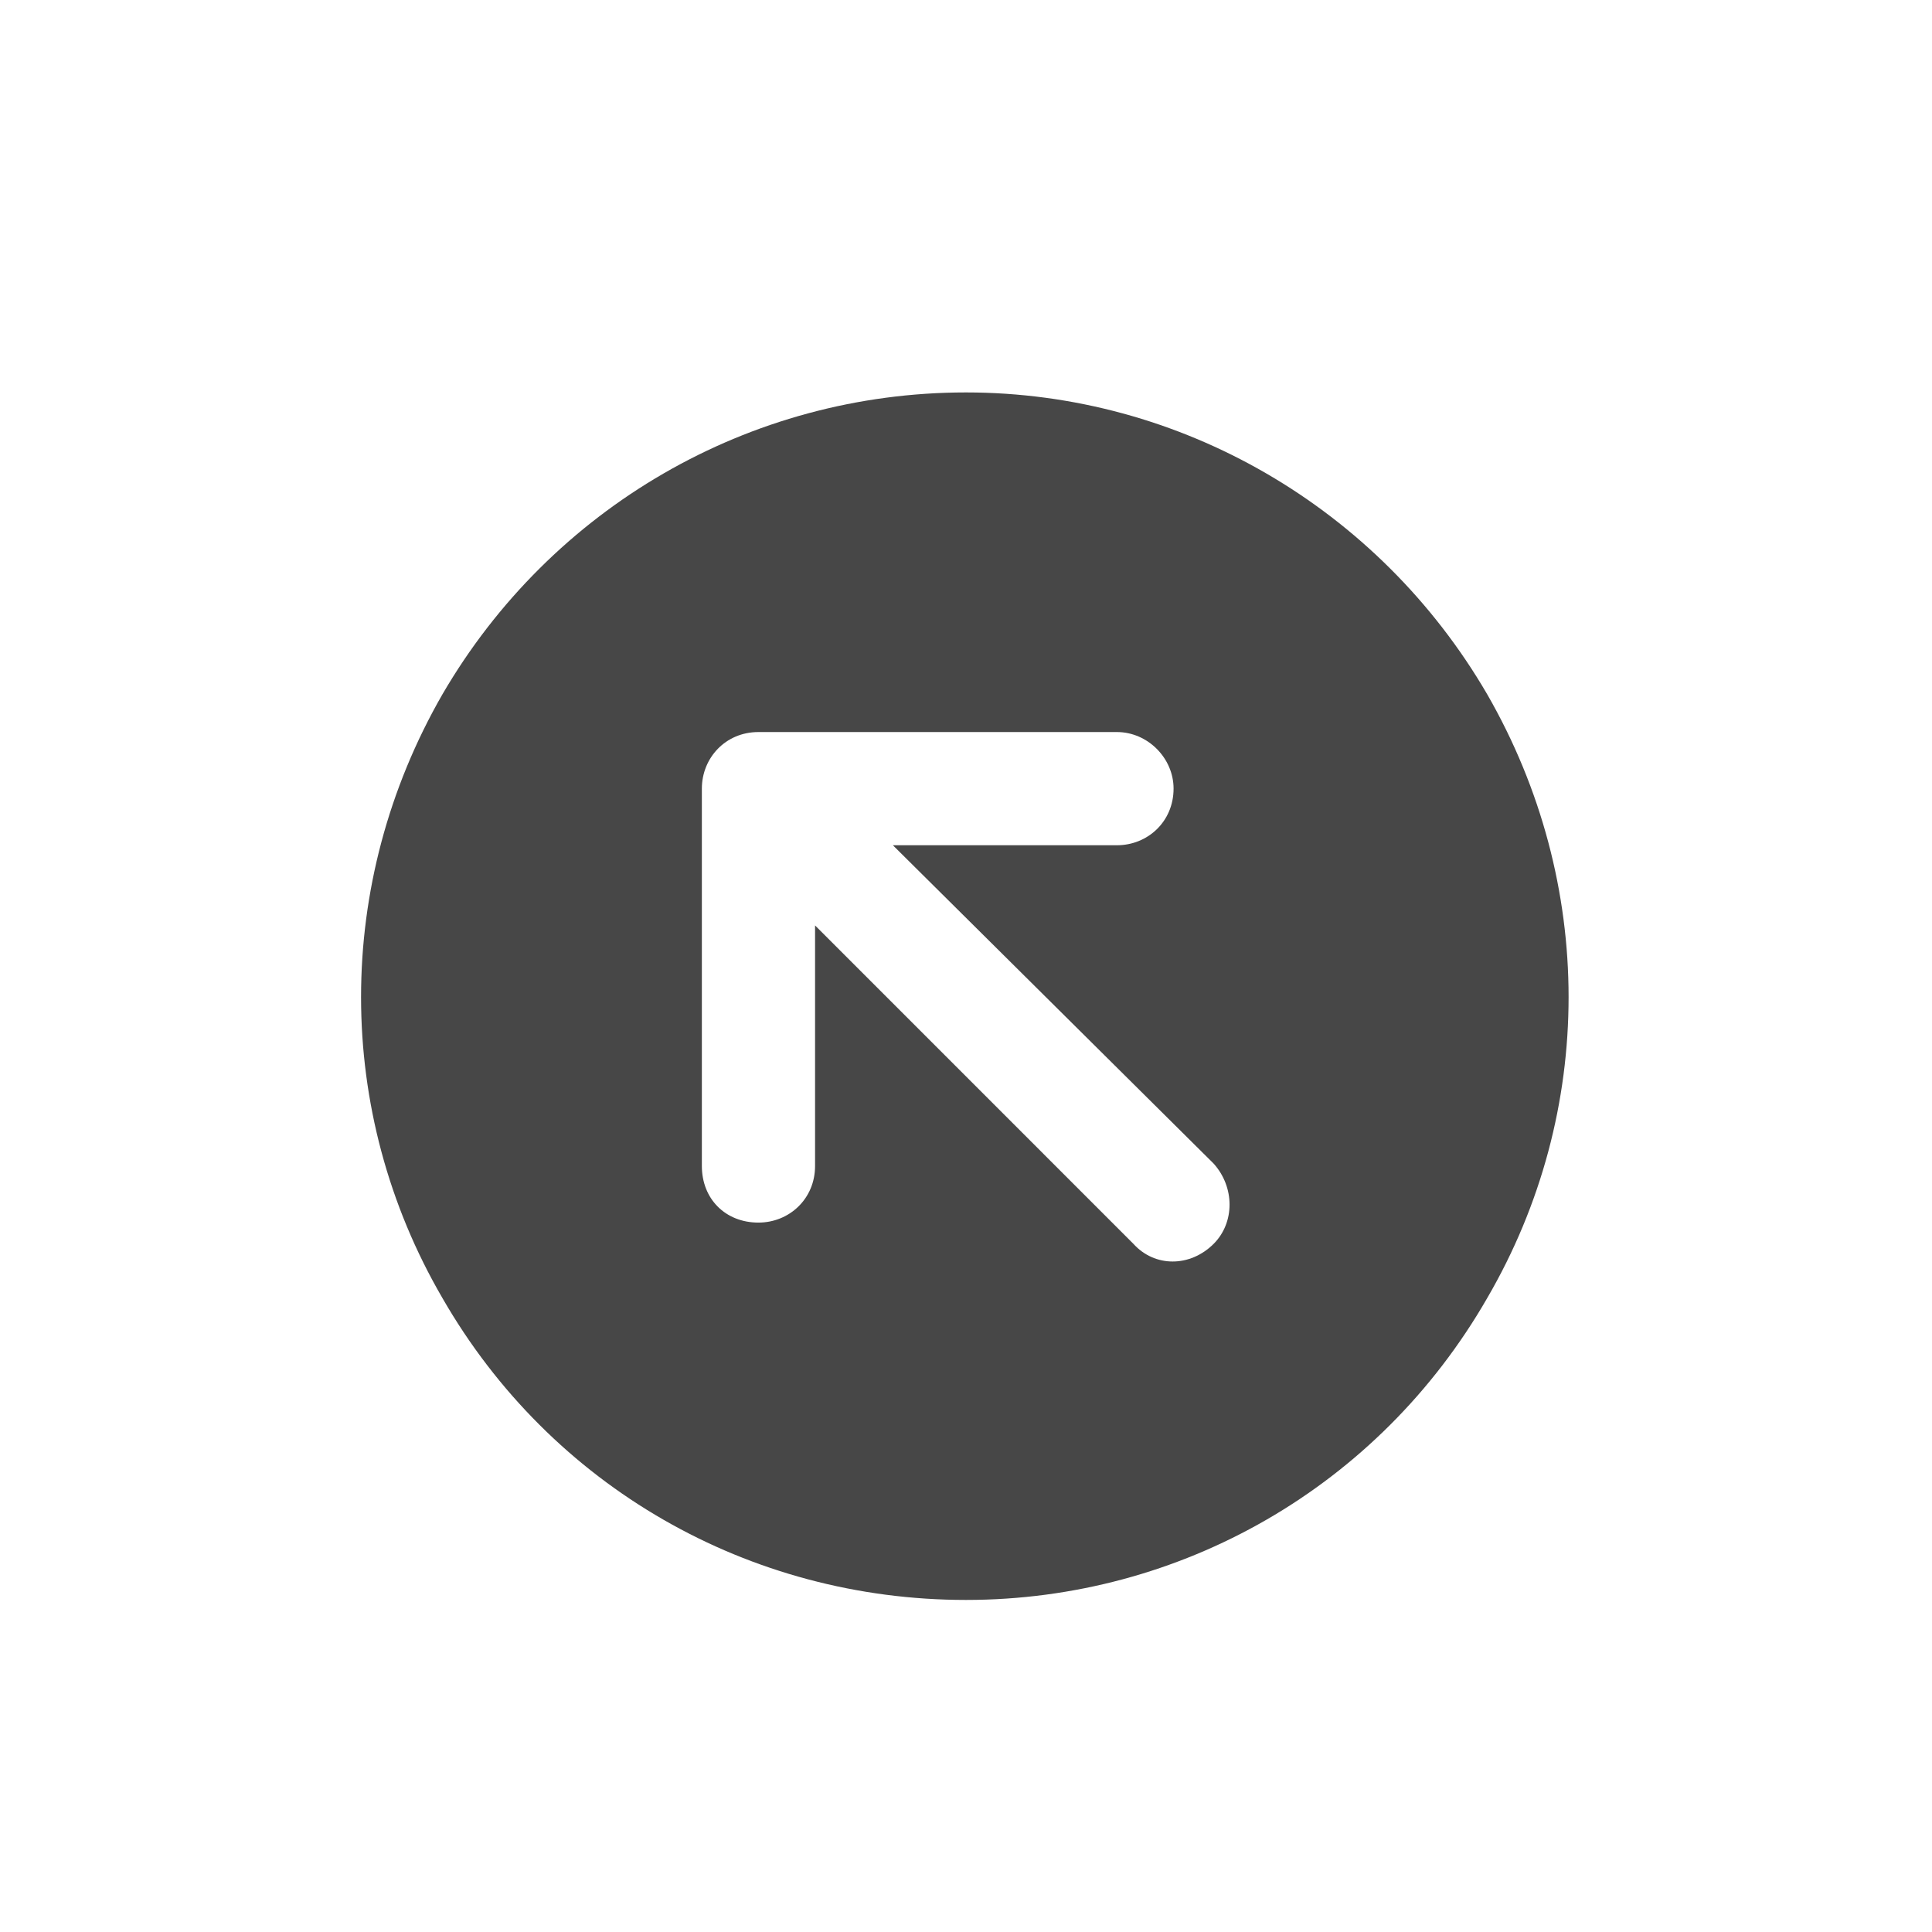 <svg width="32" height="32" viewBox="0 0 32 32" fill="none" xmlns="http://www.w3.org/2000/svg">
<g id="standalone / md / circle-arrow-up-left-md / fill">
<path id="icon" d="M16 26.5C12.406 26.5 9.125 24.625 7.328 21.5C5.531 18.414 5.531 14.625 7.328 11.5C9.125 8.414 12.406 6.5 16 6.5C19.555 6.5 22.836 8.414 24.633 11.5C26.43 14.625 26.43 18.414 24.633 21.5C22.836 24.625 19.555 26.5 16 26.5ZM18.5 12.125H12.562C12.016 12.125 11.625 12.555 11.625 13.062V19.312C11.625 19.859 12.016 20.25 12.562 20.25C13.07 20.25 13.5 19.859 13.5 19.312V15.328L18.773 20.602C19.125 20.992 19.711 20.992 20.102 20.602C20.453 20.25 20.453 19.664 20.102 19.273L14.789 14H18.5C19.008 14 19.438 13.609 19.438 13.062C19.438 12.555 19.008 12.125 18.5 12.125Z" fill="black" fill-opacity="0.72"/>
</g>
</svg>
